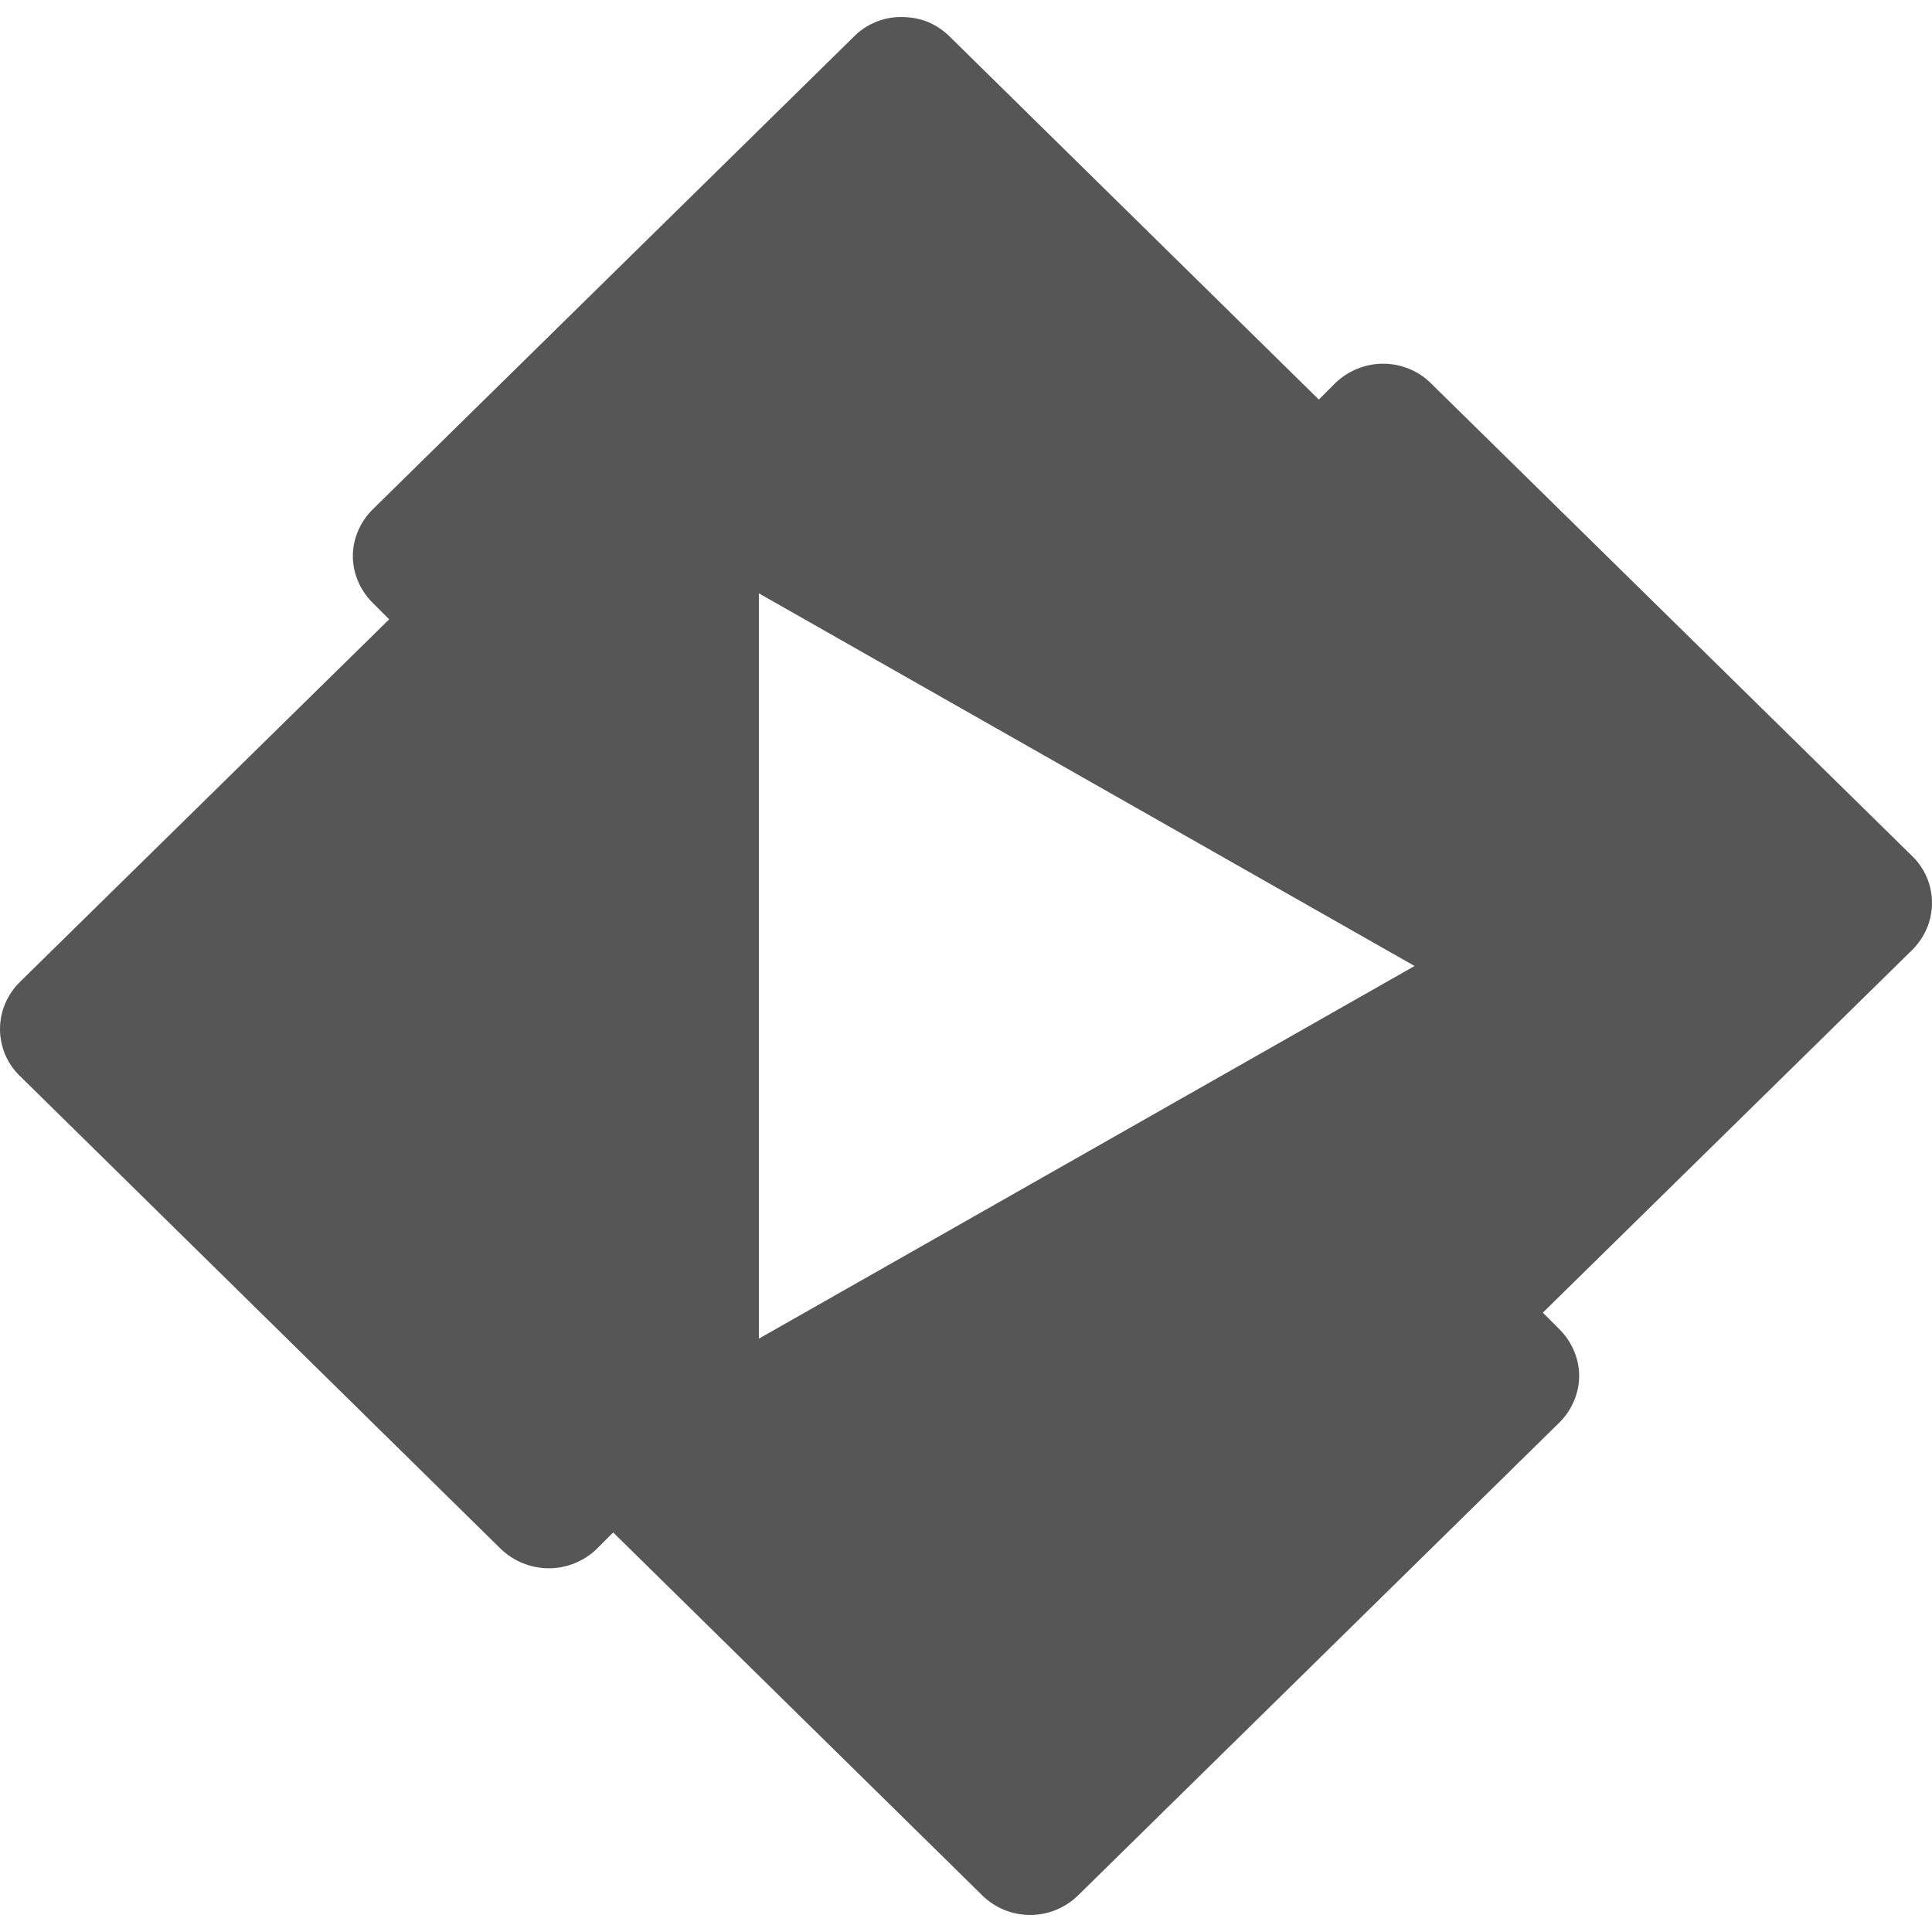 
<svg xmlns="http://www.w3.org/2000/svg" xmlns:xlink="http://www.w3.org/1999/xlink" width="16px" height="16px" viewBox="0 0 16 16" version="1.1">
<g id="surface1">
<path style=" stroke:none;fill-rule:evenodd;fill:#565656;fill-opacity:1;" d="M 7.074 0.301 C 7.176 0.199 7.316 0.141 7.461 0.141 C 7.535 0.141 7.609 0.152 7.68 0.18 C 7.746 0.207 7.812 0.25 7.863 0.301 L 10.922 3.309 L 11.059 3.172 C 11.164 3.07 11.309 3.012 11.453 3.012 C 11.602 3.012 11.746 3.07 11.848 3.172 L 15.836 7.09 C 15.941 7.191 16 7.332 16 7.477 C 16 7.625 15.941 7.762 15.836 7.867 L 12.777 10.871 L 12.914 11.008 C 13.016 11.109 13.078 11.25 13.078 11.395 C 13.078 11.539 13.016 11.68 12.914 11.781 L 8.926 15.699 C 8.82 15.801 8.68 15.859 8.531 15.859 C 8.383 15.859 8.242 15.801 8.137 15.699 L 5.078 12.691 L 4.941 12.828 C 4.836 12.93 4.691 12.988 4.547 12.988 C 4.398 12.988 4.254 12.93 4.148 12.828 L 0.164 8.91 C 0.059 8.809 0 8.668 0 8.523 C 0 8.375 0.059 8.238 0.164 8.133 L 3.223 5.129 L 3.086 4.992 C 2.984 4.891 2.922 4.75 2.922 4.605 C 2.922 4.461 2.984 4.32 3.086 4.219 Z M 6.285 11.086 L 11.715 8 L 6.285 4.914 Z M 6.285 11.086 "/>
</g>
</svg>
